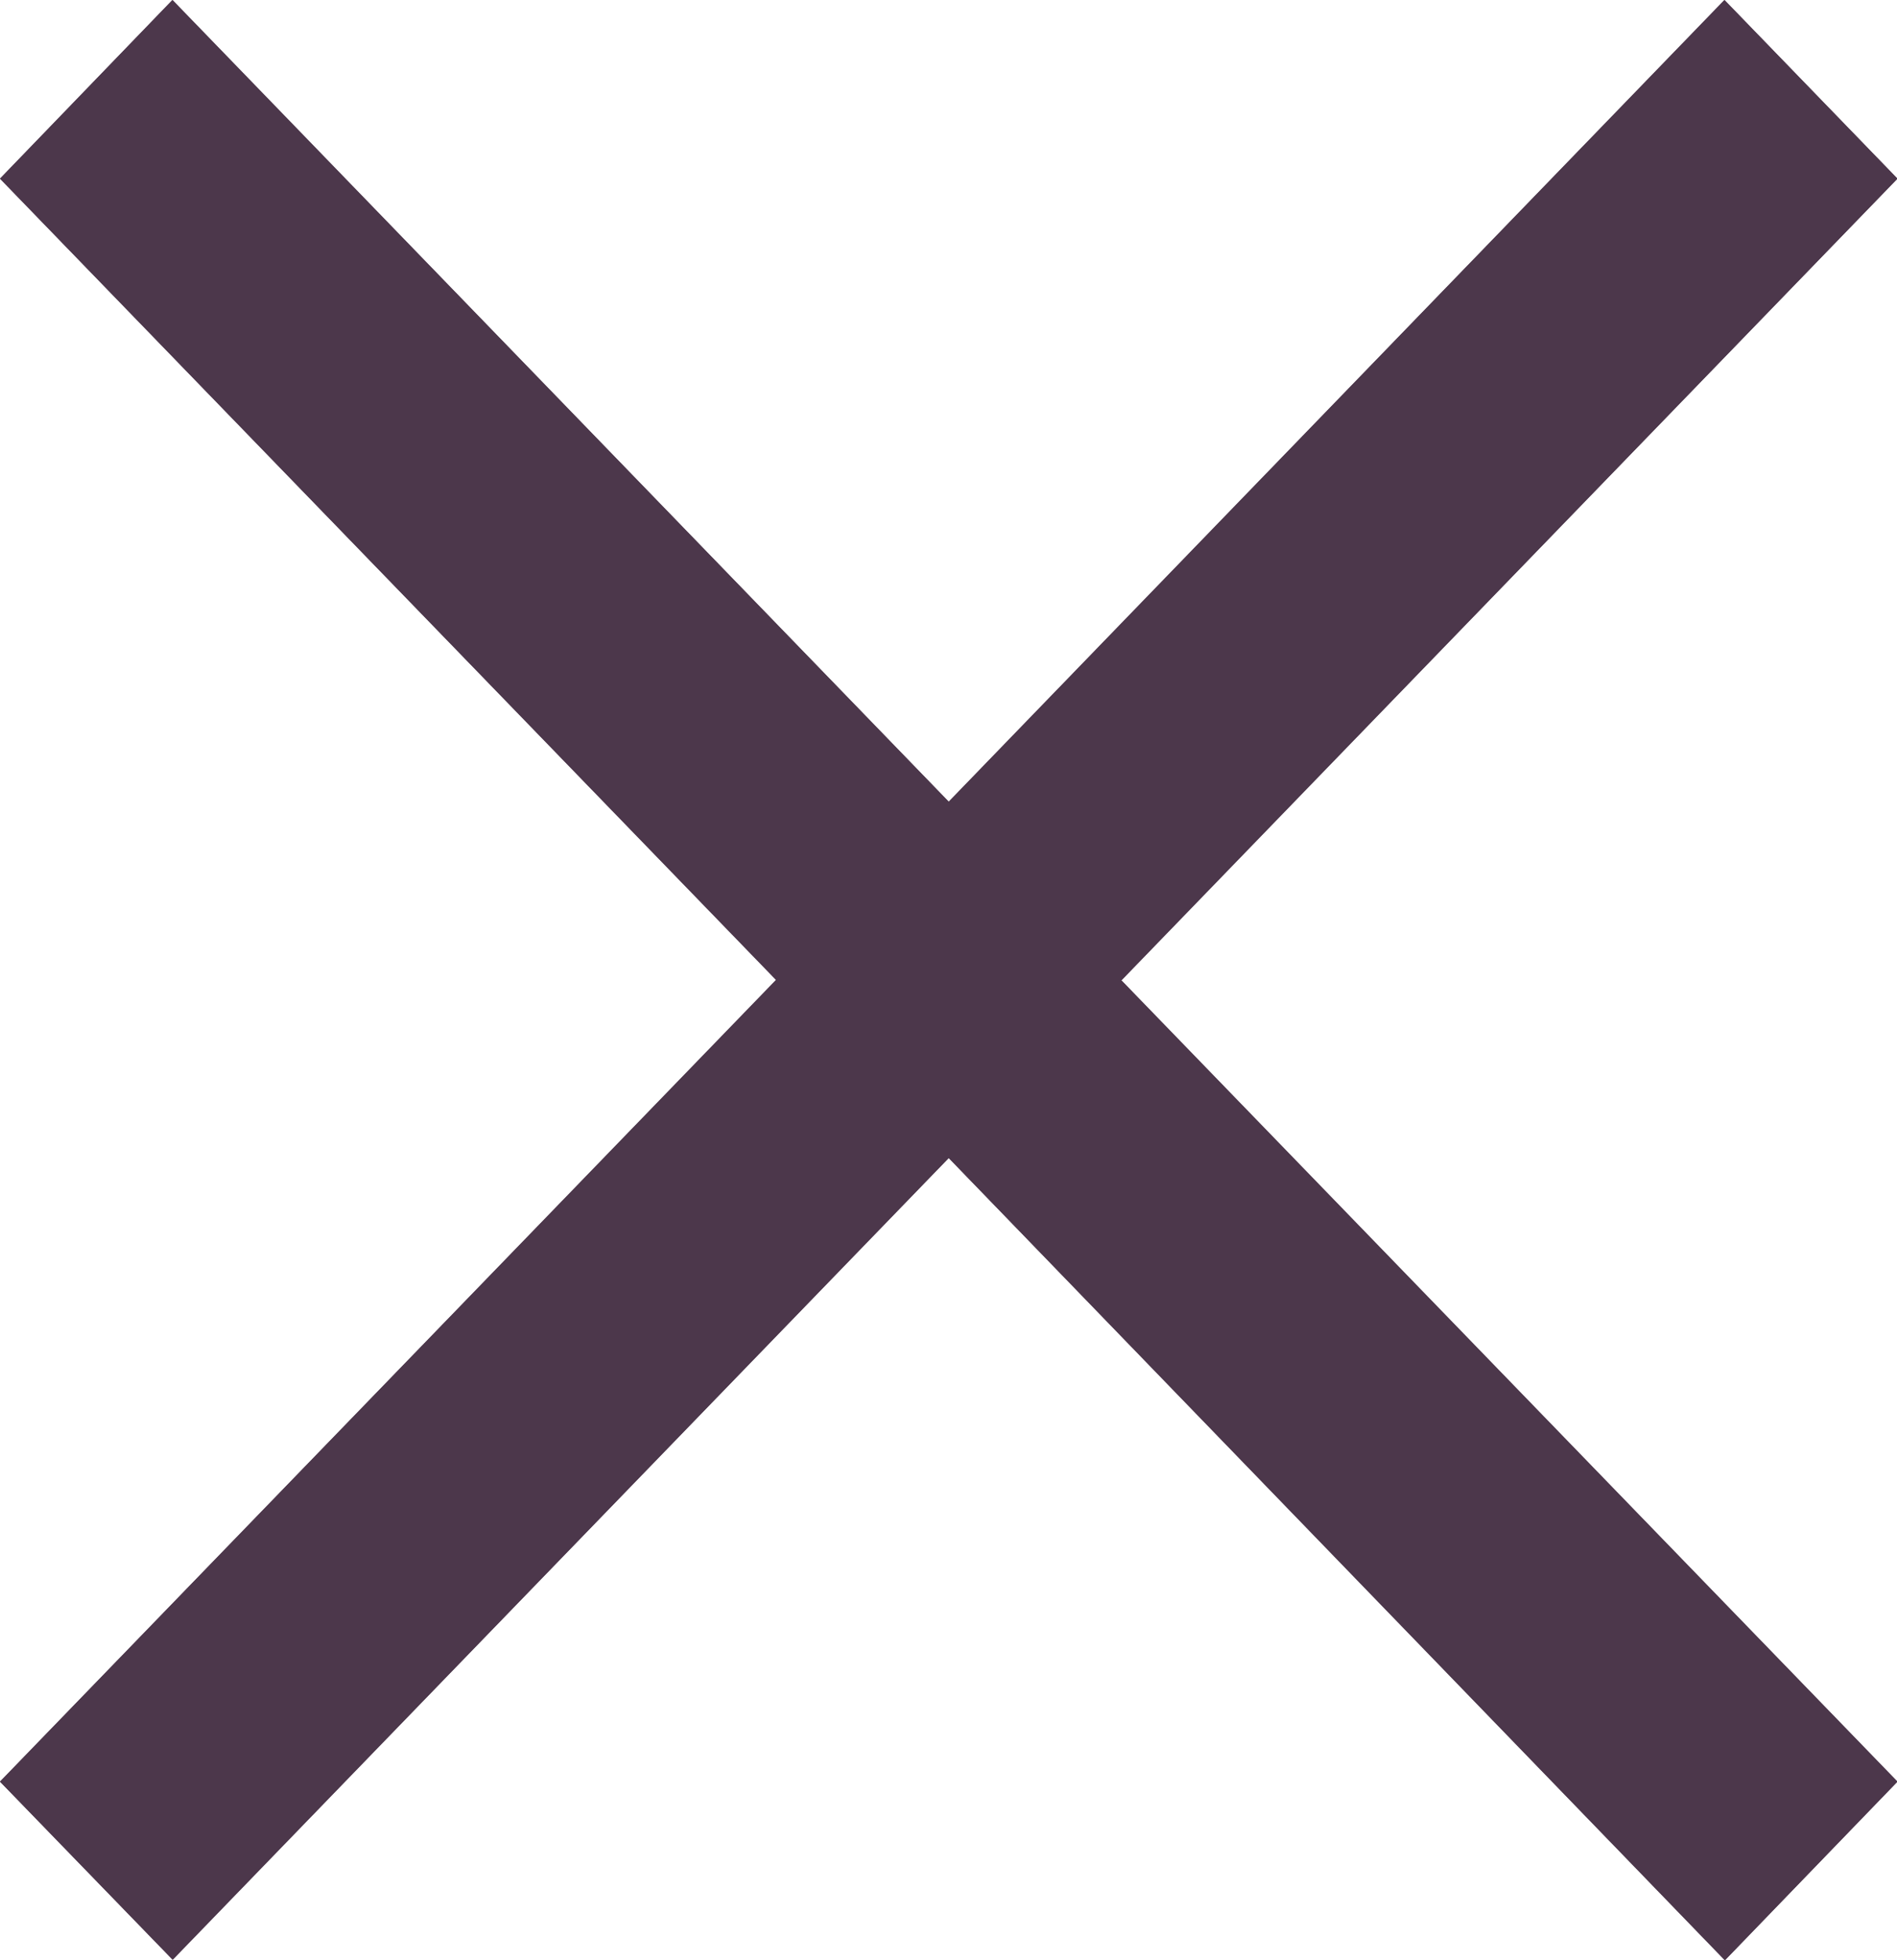 <svg xmlns="http://www.w3.org/2000/svg" viewBox="0 0 16.996 17.552">
  <defs>
    <style>
      .cls-1 {
        fill: none;
      }

      .cls-2 {
        fill: #4c374b;
      }
    </style>
  </defs>
  <g id="No" transform="translate(-1049 -4498)">
    <rect id="Rectangle_1445" data-name="Rectangle 1445" class="cls-1" width="15.6" height="15.6" transform="translate(1049 4498)"/>
    <path id="Union_3" data-name="Union 3" class="cls-2" d="M8.5,10.371l-6.953,7.18L0,15.956l6.953-7.18L0,1.6,1.545,0,8.5,7.18,15.45,0,17,1.6l-6.953,7.18L17,15.956l-1.546,1.6Z" transform="translate(1049 4498)"/>
    <path id="Union_63" data-name="Union 63" class="cls-2" d="M8.5,10.371l-6.953,7.18L0,15.956l6.953-7.18L0,1.6,1.545,0,8.5,7.18,15.45,0,17,1.6l-6.953,7.18L17,15.956l-1.546,1.6Z" transform="translate(1049 4498)"/>
  </g>
</svg>
